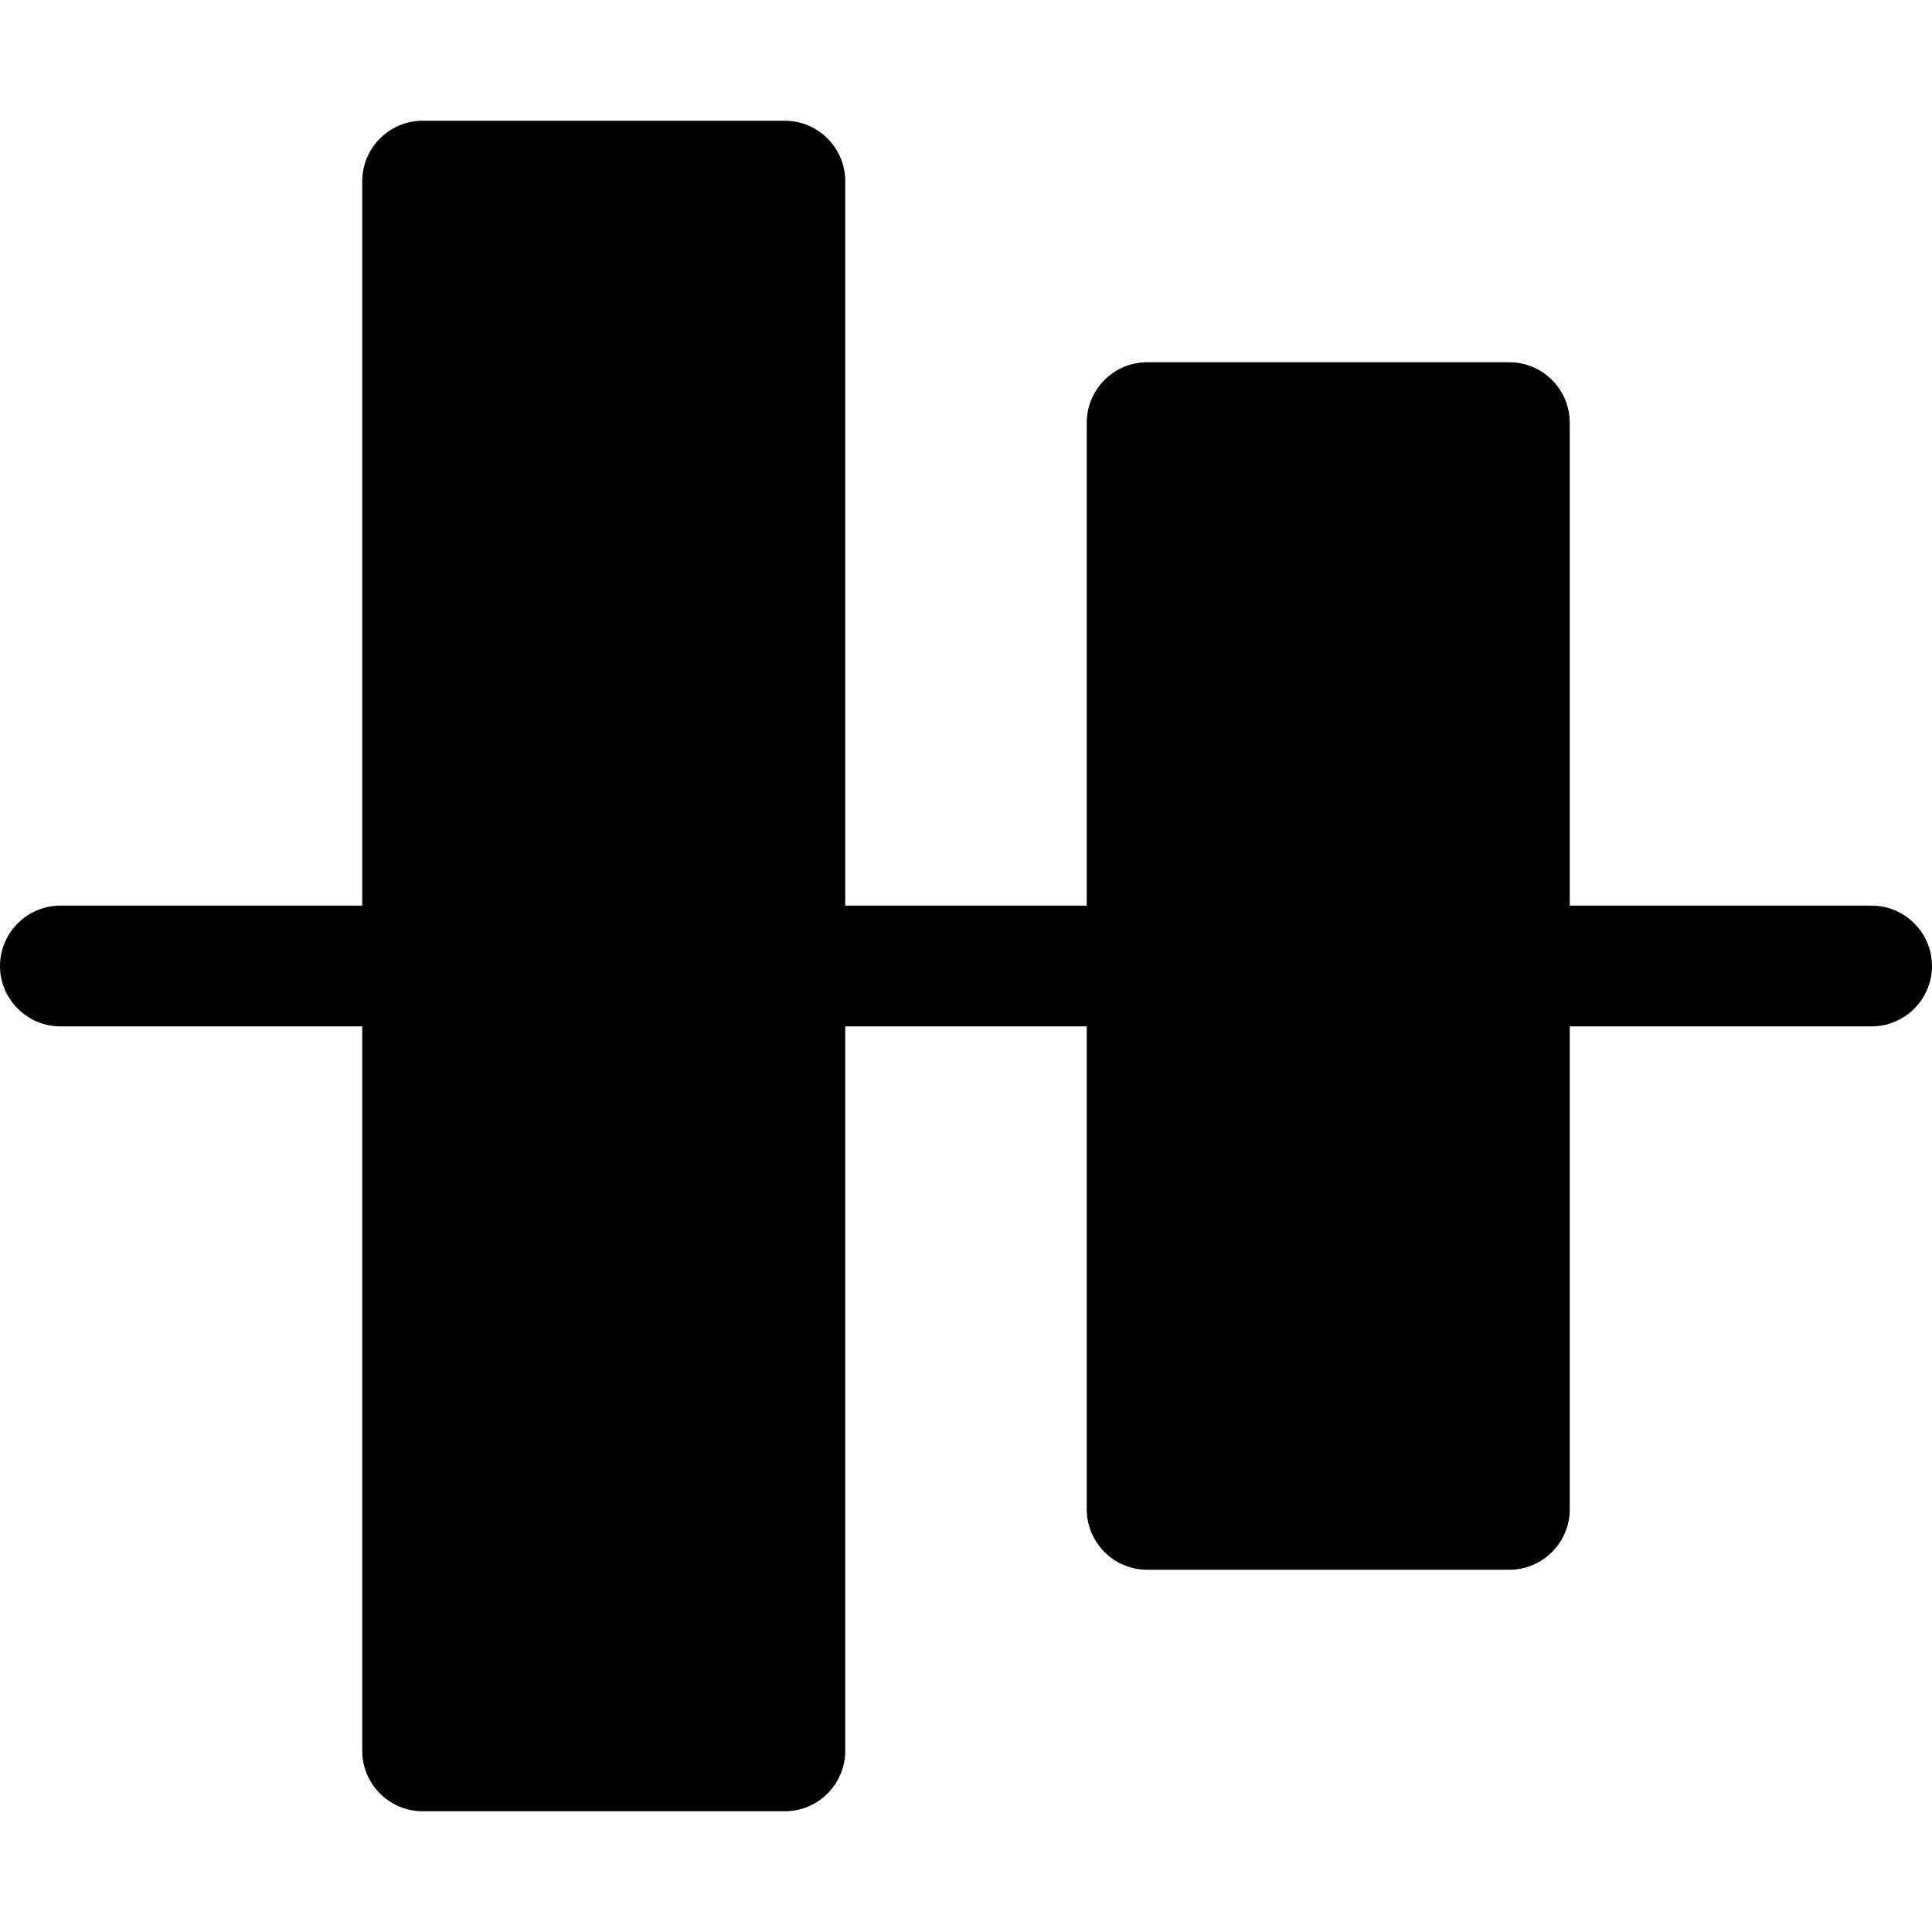 <?xml version="1.0" encoding="UTF-8"?><svg id="a" xmlns="http://www.w3.org/2000/svg" width="32" height="32" viewBox="0 0 32 32"><path d="M32,16c0,.55-.45,1-1,1h-5v8c0,.55-.45,1-1,1h-6c-.55,0-1-.45-1-1v-8h-4v12c0,.55-.45,1-1,1H7c-.55,0-1-.45-1-1v-12H1c-.55,0-1-.45-1-1s.45-1,1-1H6V3c0-.55,.45-1,1-1h6c.55,0,1,.45,1,1V15h4V7c0-.55,.45-1,1-1h6c.55,0,1,.45,1,1V15h5c.55,0,1,.45,1,1Z"/></svg>